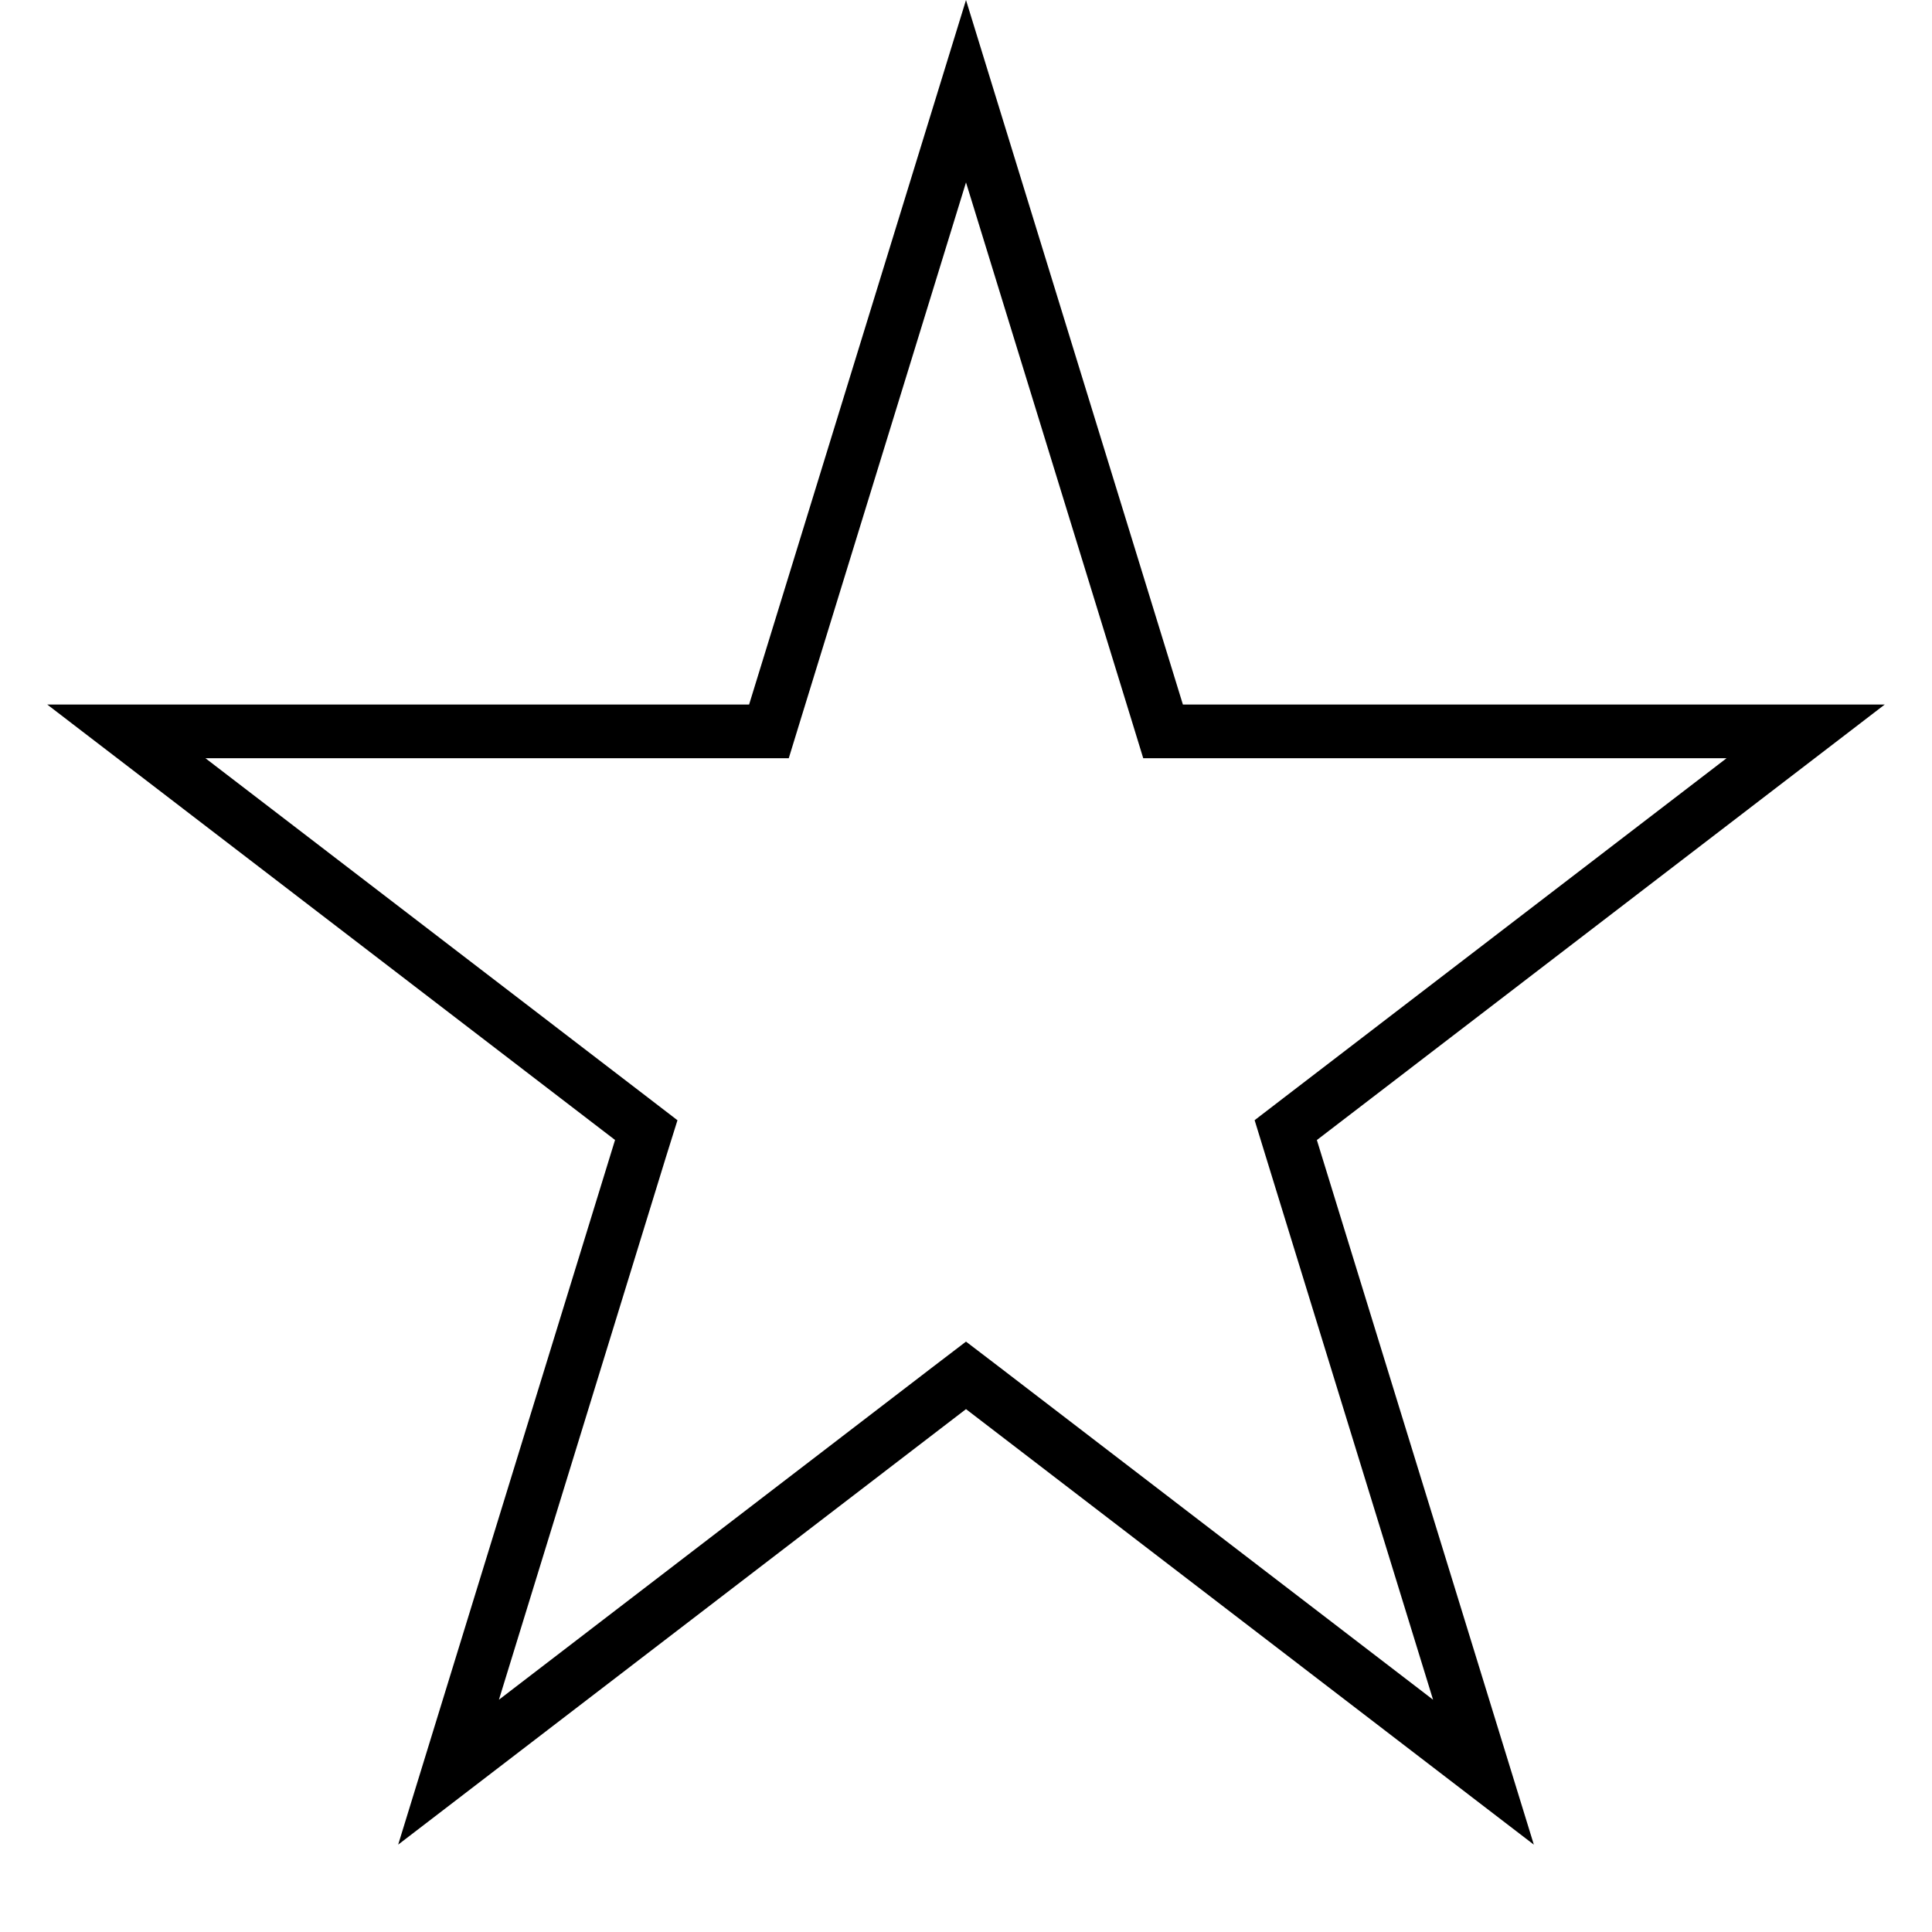 <svg width="18" height="18" viewBox="0 0 18 18" fill="none" xmlns="http://www.w3.org/2000/svg">
<path d="M9 0.85L10.782 6.638L10.836 6.814H11.021H16.823L12.117 10.423L11.979 10.529L12.03 10.695L13.821 16.511L9.152 12.93L9 12.814L8.848 12.93L4.179 16.511L5.969 10.695L6.021 10.529L5.883 10.423L1.177 6.814H6.979H7.164L7.218 6.638L9 0.85Z" stroke="black" stroke-width="0.5"/>
</svg>
